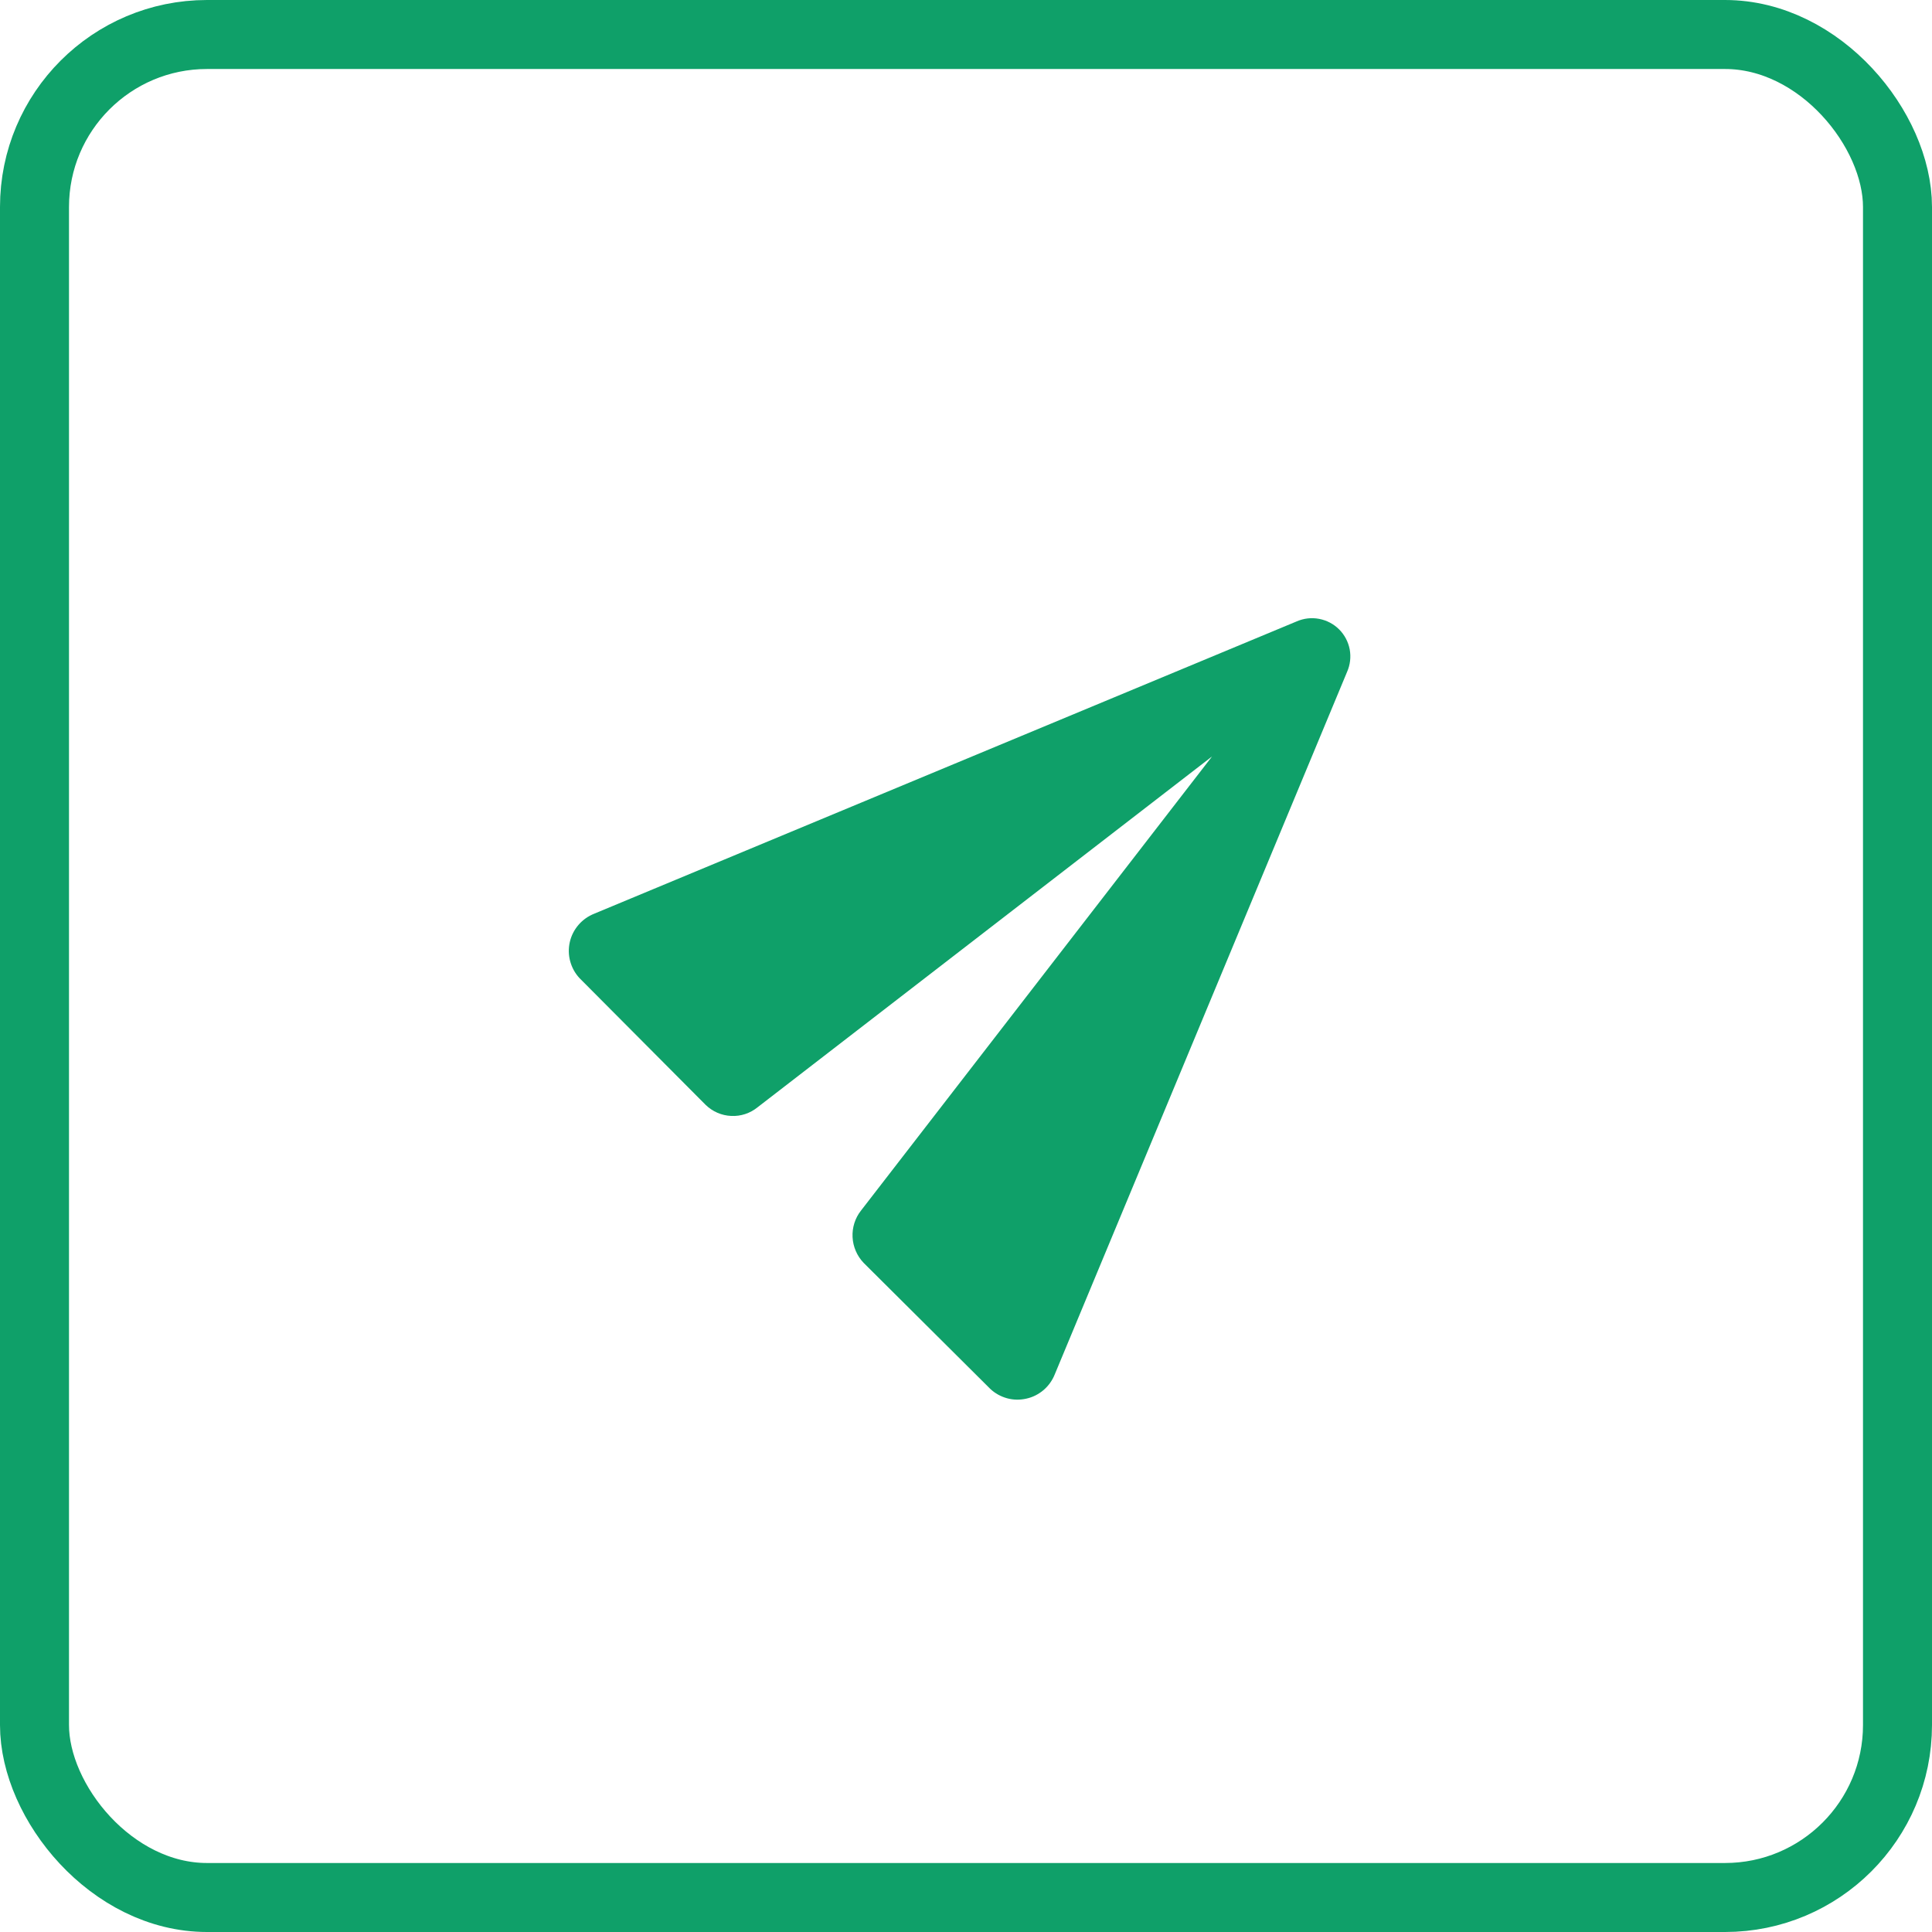 <svg width="28" height="28" viewBox="0 0 28 28" fill="none" xmlns="http://www.w3.org/2000/svg">
<path d="M15.287 19.917L19.523 9.737C19.568 9.635 19.581 9.522 19.561 9.412C19.54 9.302 19.487 9.201 19.408 9.122C19.329 9.043 19.228 8.99 19.118 8.969C19.008 8.948 18.895 8.961 18.792 9.006L8.612 13.242C8.524 13.277 8.446 13.332 8.384 13.404C8.322 13.476 8.279 13.561 8.258 13.653C8.237 13.746 8.239 13.842 8.264 13.933C8.289 14.024 8.335 14.108 8.4 14.177L10.227 16.013C10.327 16.11 10.458 16.167 10.597 16.173C10.736 16.18 10.872 16.135 10.98 16.047L17.566 10.963L12.478 17.545C12.392 17.654 12.349 17.791 12.356 17.93C12.363 18.069 12.42 18.201 12.516 18.302L14.352 20.129C14.421 20.194 14.505 20.24 14.596 20.265C14.687 20.29 14.783 20.291 14.875 20.27C14.968 20.25 15.053 20.206 15.125 20.145C15.197 20.083 15.252 20.005 15.287 19.917V19.917Z" fill="#0FA069"/>
<rect x="0.5" y="0.5" width="27" height="27" rx="2.5" stroke="#0FA069"/>
</svg>
